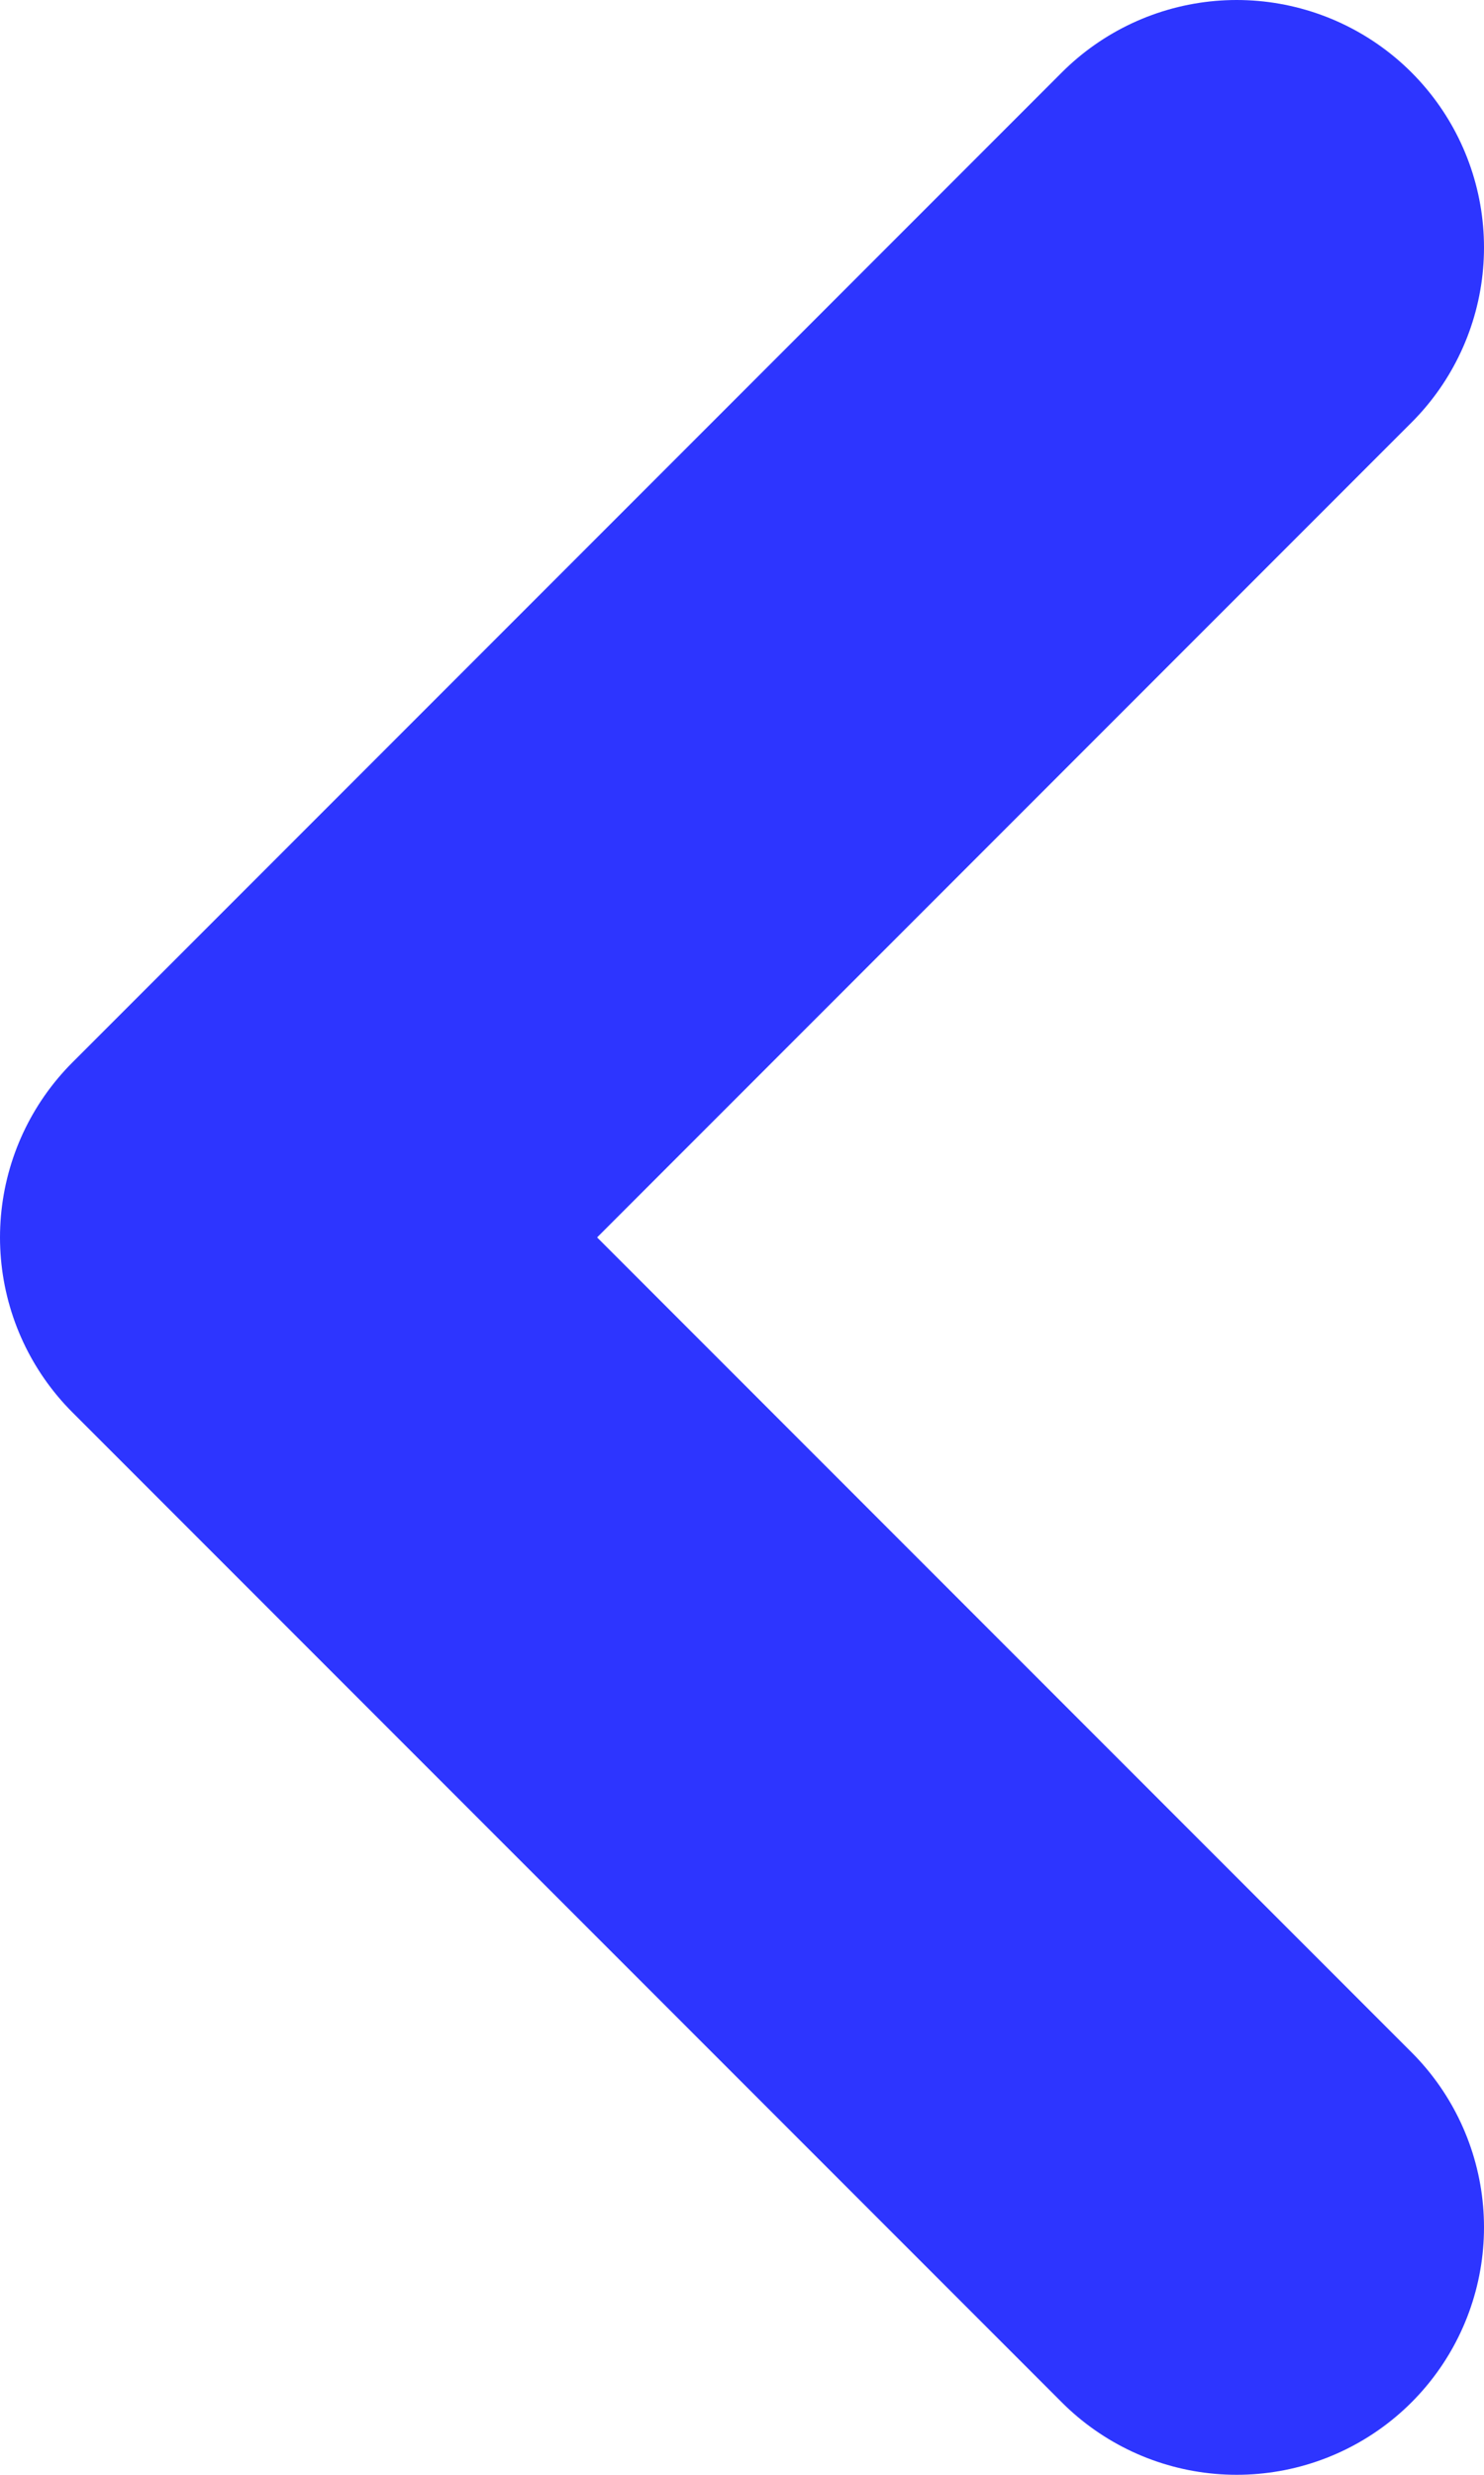 <svg width="12" height="20" viewBox="0 0 12 20" fill="none" xmlns="http://www.w3.org/2000/svg">
    <path d="M10 2L2 10L10 18" stroke="#2d35ff" stroke-width="4" stroke-linecap="round" stroke-linejoin="round" />
</svg>